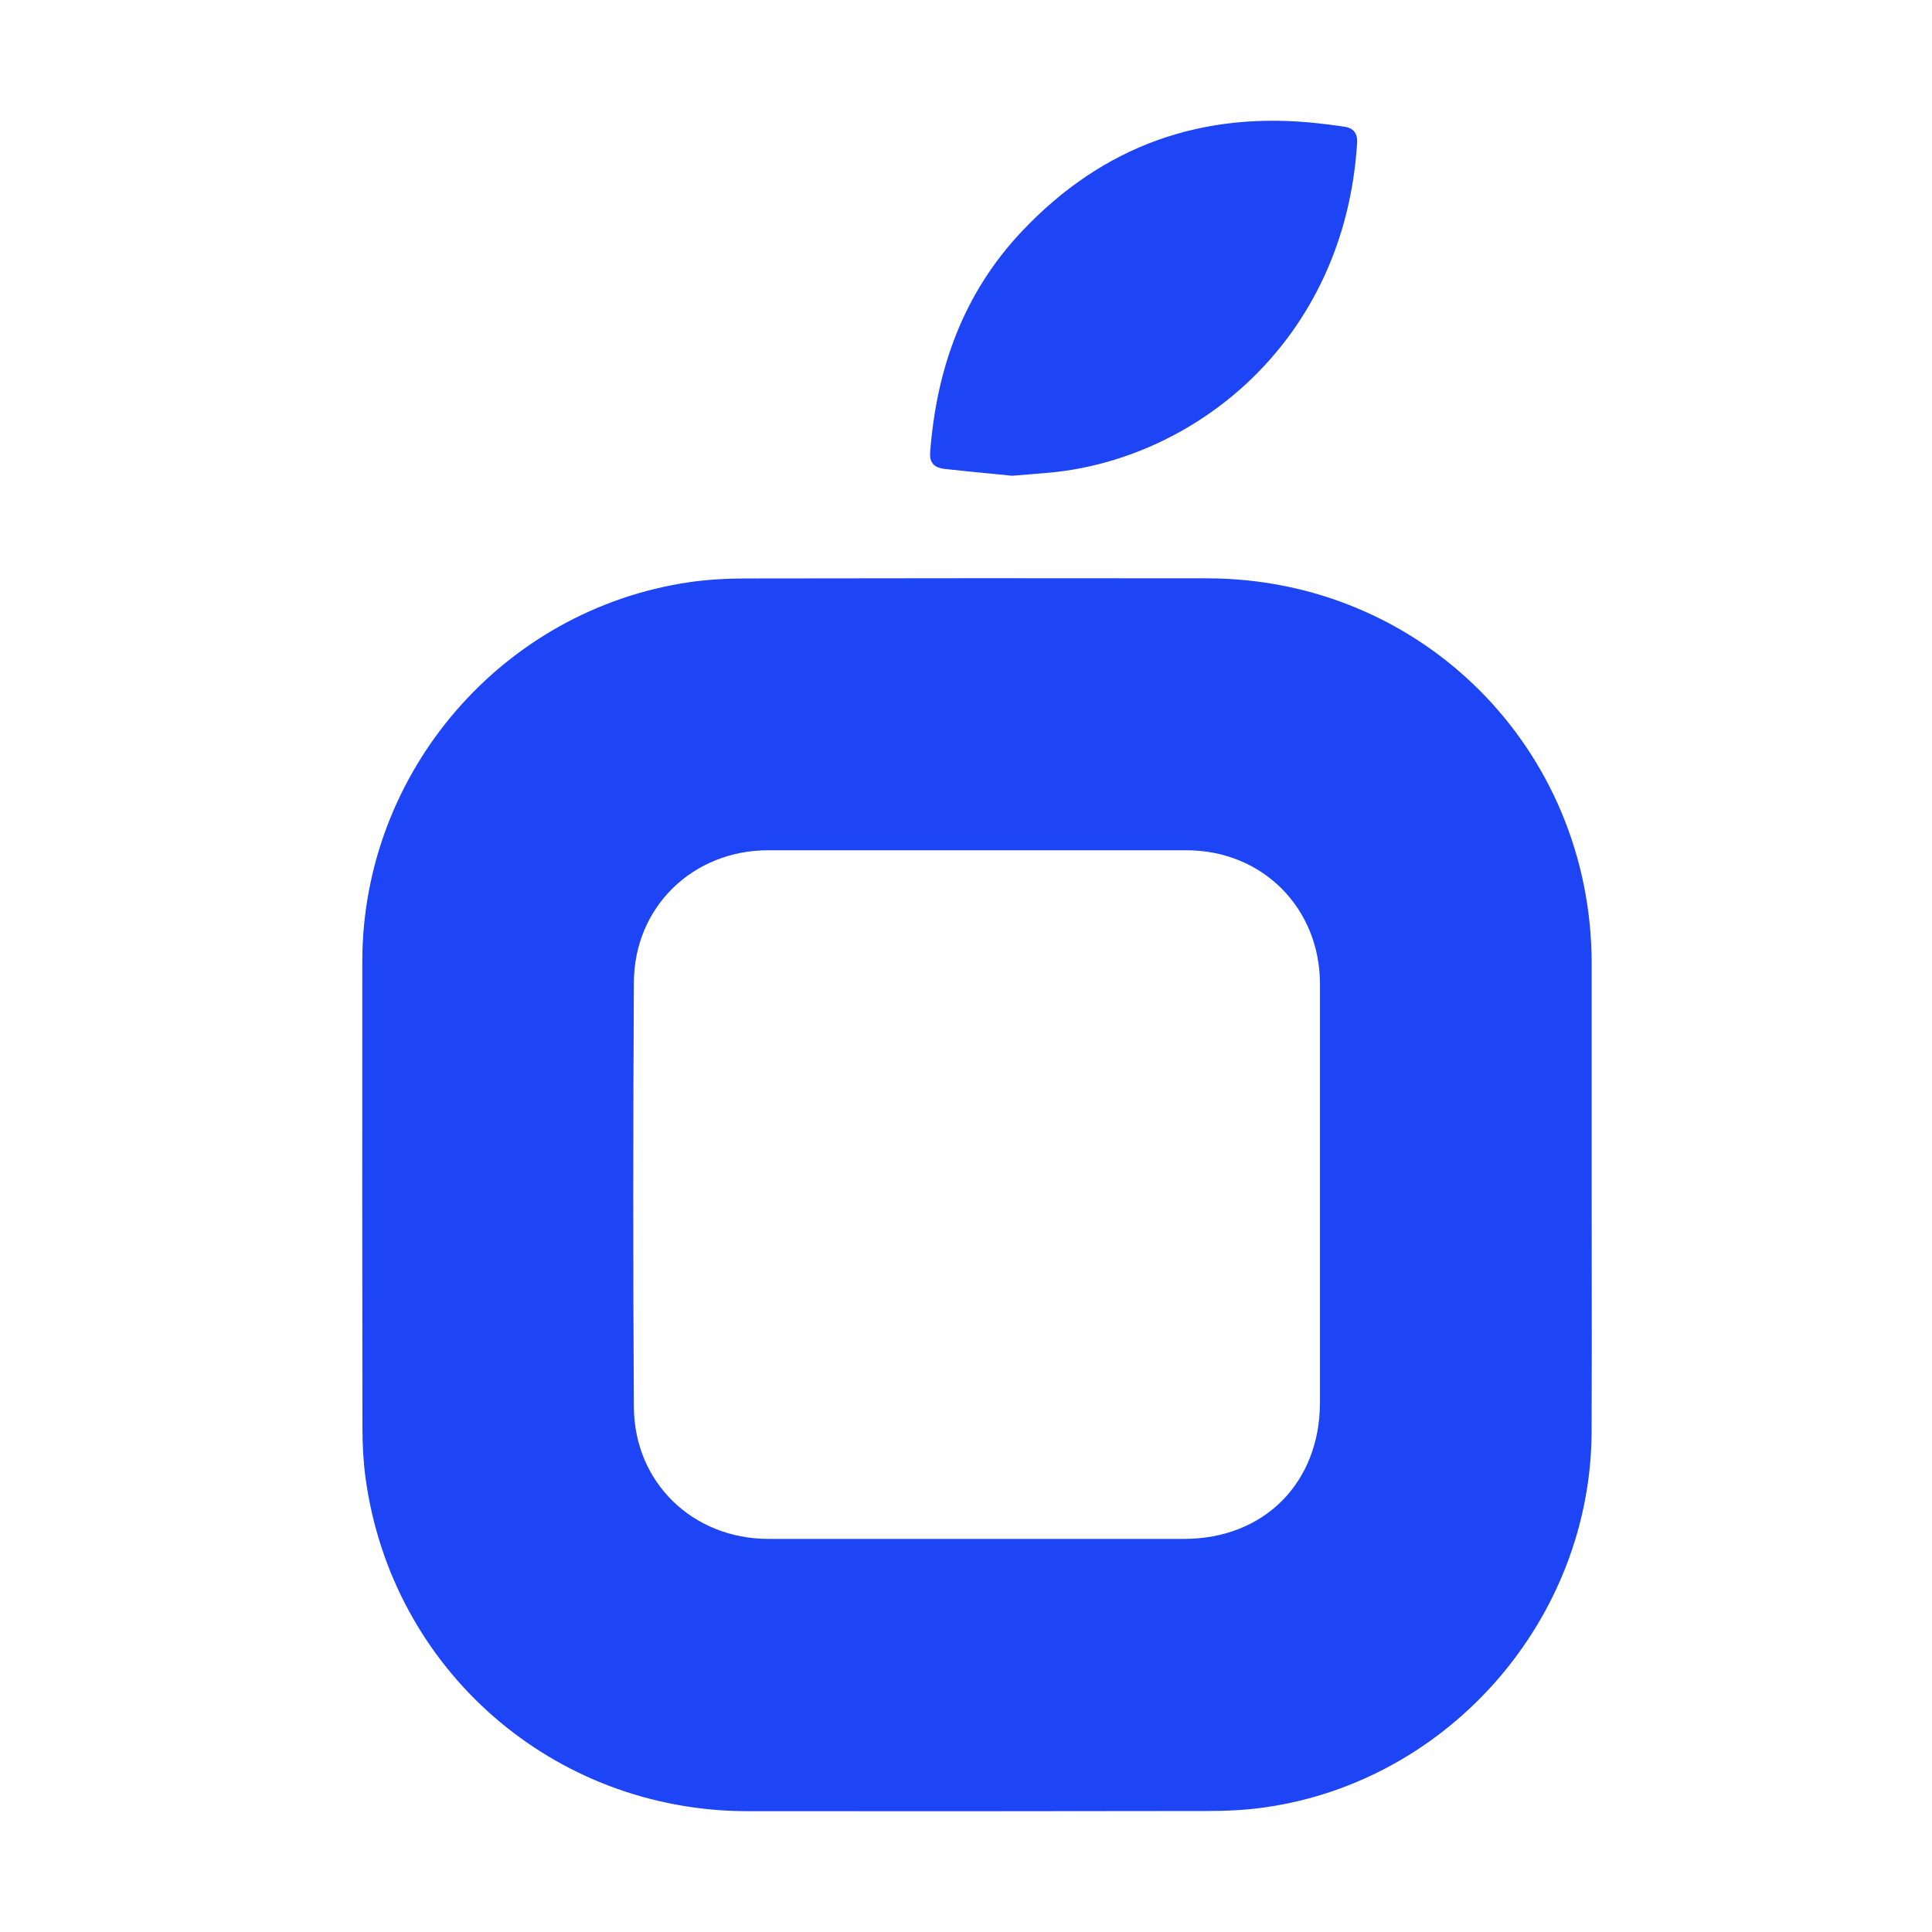 <svg width="32" height="32" viewBox="0 0 32 32" fill="none" xmlns="http://www.w3.org/2000/svg">
                                                    <path fill-rule="evenodd" clip-rule="evenodd" d="M16.493 7.853C16.586 7.863 16.676 7.872 16.764 7.88V7.88C16.864 7.872 16.953 7.865 17.037 7.858C17.134 7.85 17.224 7.843 17.313 7.835C19.758 7.642 22.271 5.673 22.478 2.369C22.488 2.212 22.421 2.12 22.265 2.098C22.129 2.078 21.993 2.06 21.856 2.045C19.92 1.825 18.27 2.41 16.93 3.827C15.957 4.855 15.509 6.107 15.406 7.5C15.393 7.679 15.492 7.75 15.647 7.767C15.935 7.799 16.224 7.827 16.493 7.853ZM26.364 20.986C26.363 20.578 26.363 20.169 26.363 19.76C26.363 19.337 26.363 18.915 26.363 18.492C26.363 17.648 26.364 16.803 26.363 15.958C26.36 12.404 23.546 9.583 19.995 9.579C17.46 9.576 14.926 9.576 12.391 9.581C12.066 9.581 11.738 9.596 11.417 9.643C8.321 10.098 6.004 12.786 6.001 15.919C5.999 18.497 5.999 21.075 6.003 23.653C6.004 23.927 6.017 24.204 6.054 24.476C6.486 27.661 9.167 29.997 12.385 29.999C14.92 30 17.455 30.001 19.989 29.996C20.314 29.996 20.642 29.981 20.963 29.934C24.02 29.493 26.351 26.805 26.362 23.713C26.366 22.804 26.365 21.895 26.364 20.986ZM21.863 18.631C21.863 19.02 21.863 19.408 21.863 19.797L21.863 19.796C21.863 20.178 21.863 20.559 21.863 20.941C21.863 21.703 21.863 22.466 21.863 23.228C21.862 24.559 20.938 25.489 19.612 25.489C17.317 25.49 15.022 25.49 12.727 25.489C11.477 25.488 10.507 24.559 10.499 23.306C10.484 20.961 10.486 18.615 10.499 16.269C10.506 15.02 11.477 14.083 12.724 14.083C15.034 14.082 17.344 14.082 19.653 14.083C20.91 14.084 21.862 15.039 21.863 16.299C21.864 17.077 21.864 17.854 21.863 18.631Z" fill="#1D45F5"></path>
                                                </svg>